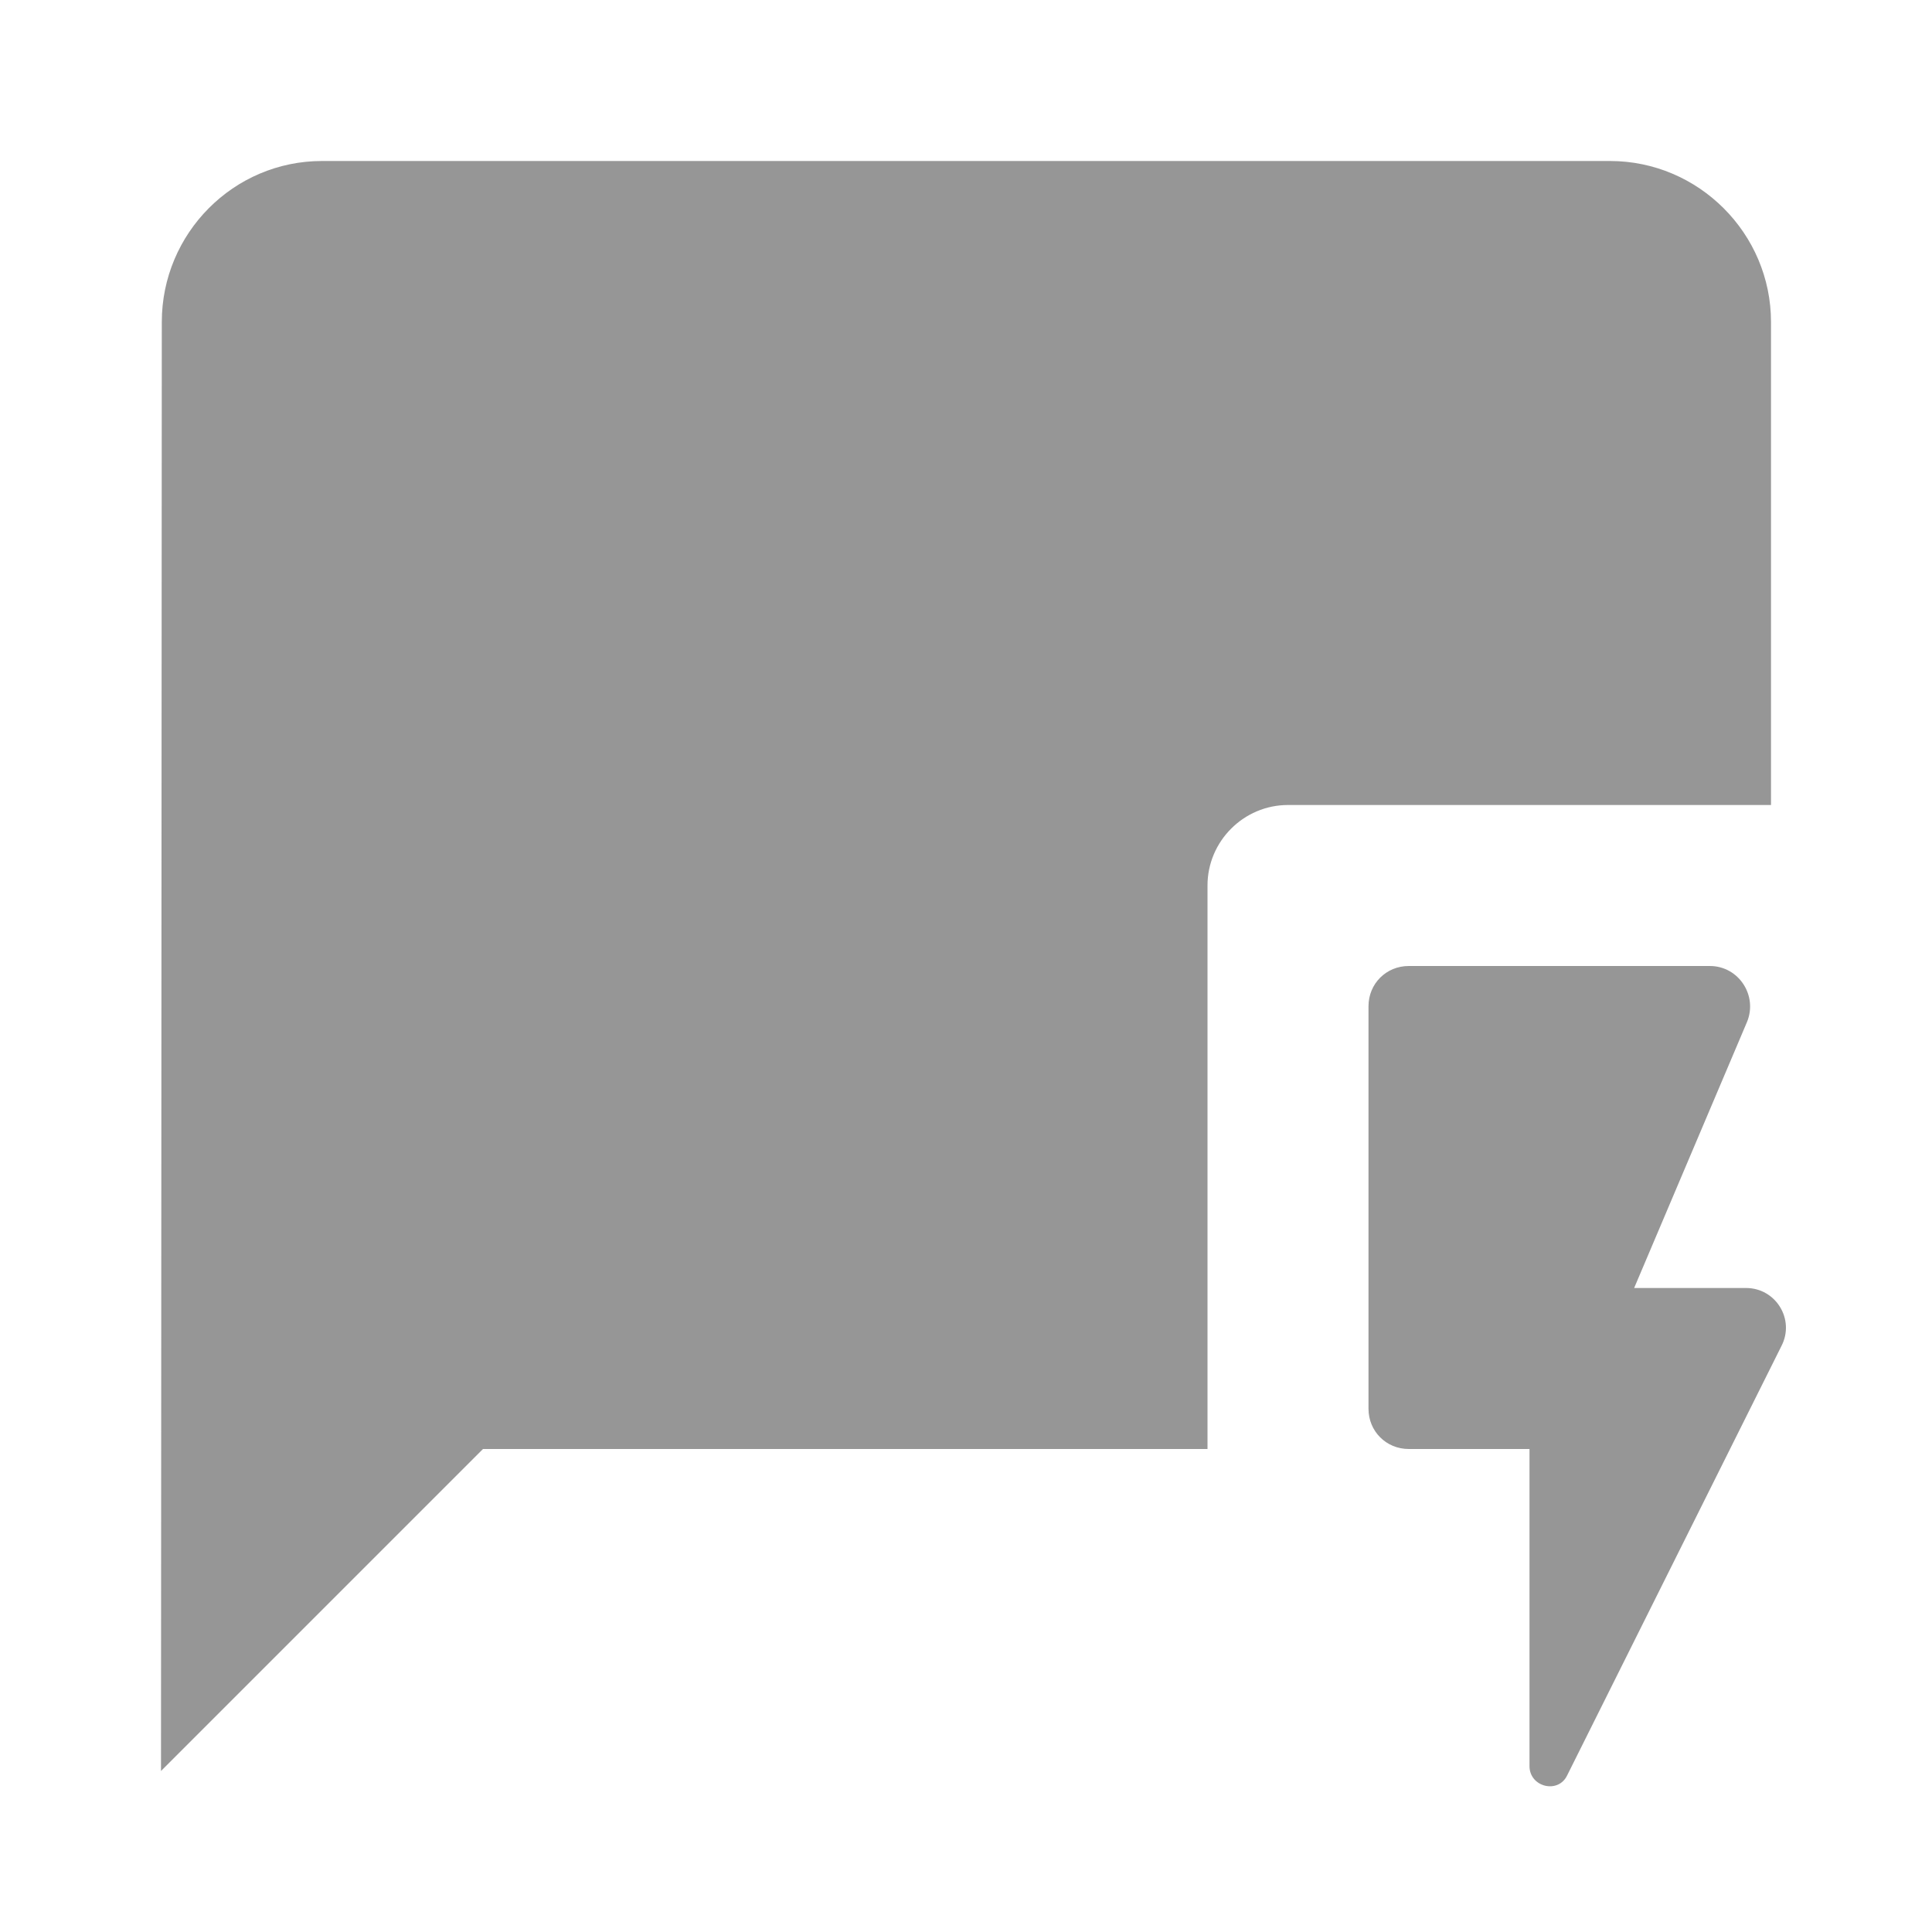 <svg width="24" height="24" viewBox="0 0 24 24" fill="none" xmlns="http://www.w3.org/2000/svg">
<path fill-rule="evenodd" clip-rule="evenodd" d="M20 2C21.1 2 22 2.9 22 4V10H16C15.45 10 15 10.45 15 11V18H6L2 22L2.01 4C2.01 2.9 2.9 2 4 2H20ZM20.3 16H21.69C22.06 16 22.3 16.39 22.13 16.72L19.47 22.05C19.36 22.29 19 22.2 19 21.94V18H17.5C17.22 18 17 17.78 17 17.5V12.5C17 12.22 17.22 12 17.5 12H21.24C21.6 12 21.84 12.37 21.7 12.7L20.3 16Z" fill="#969696"/>
</svg>
